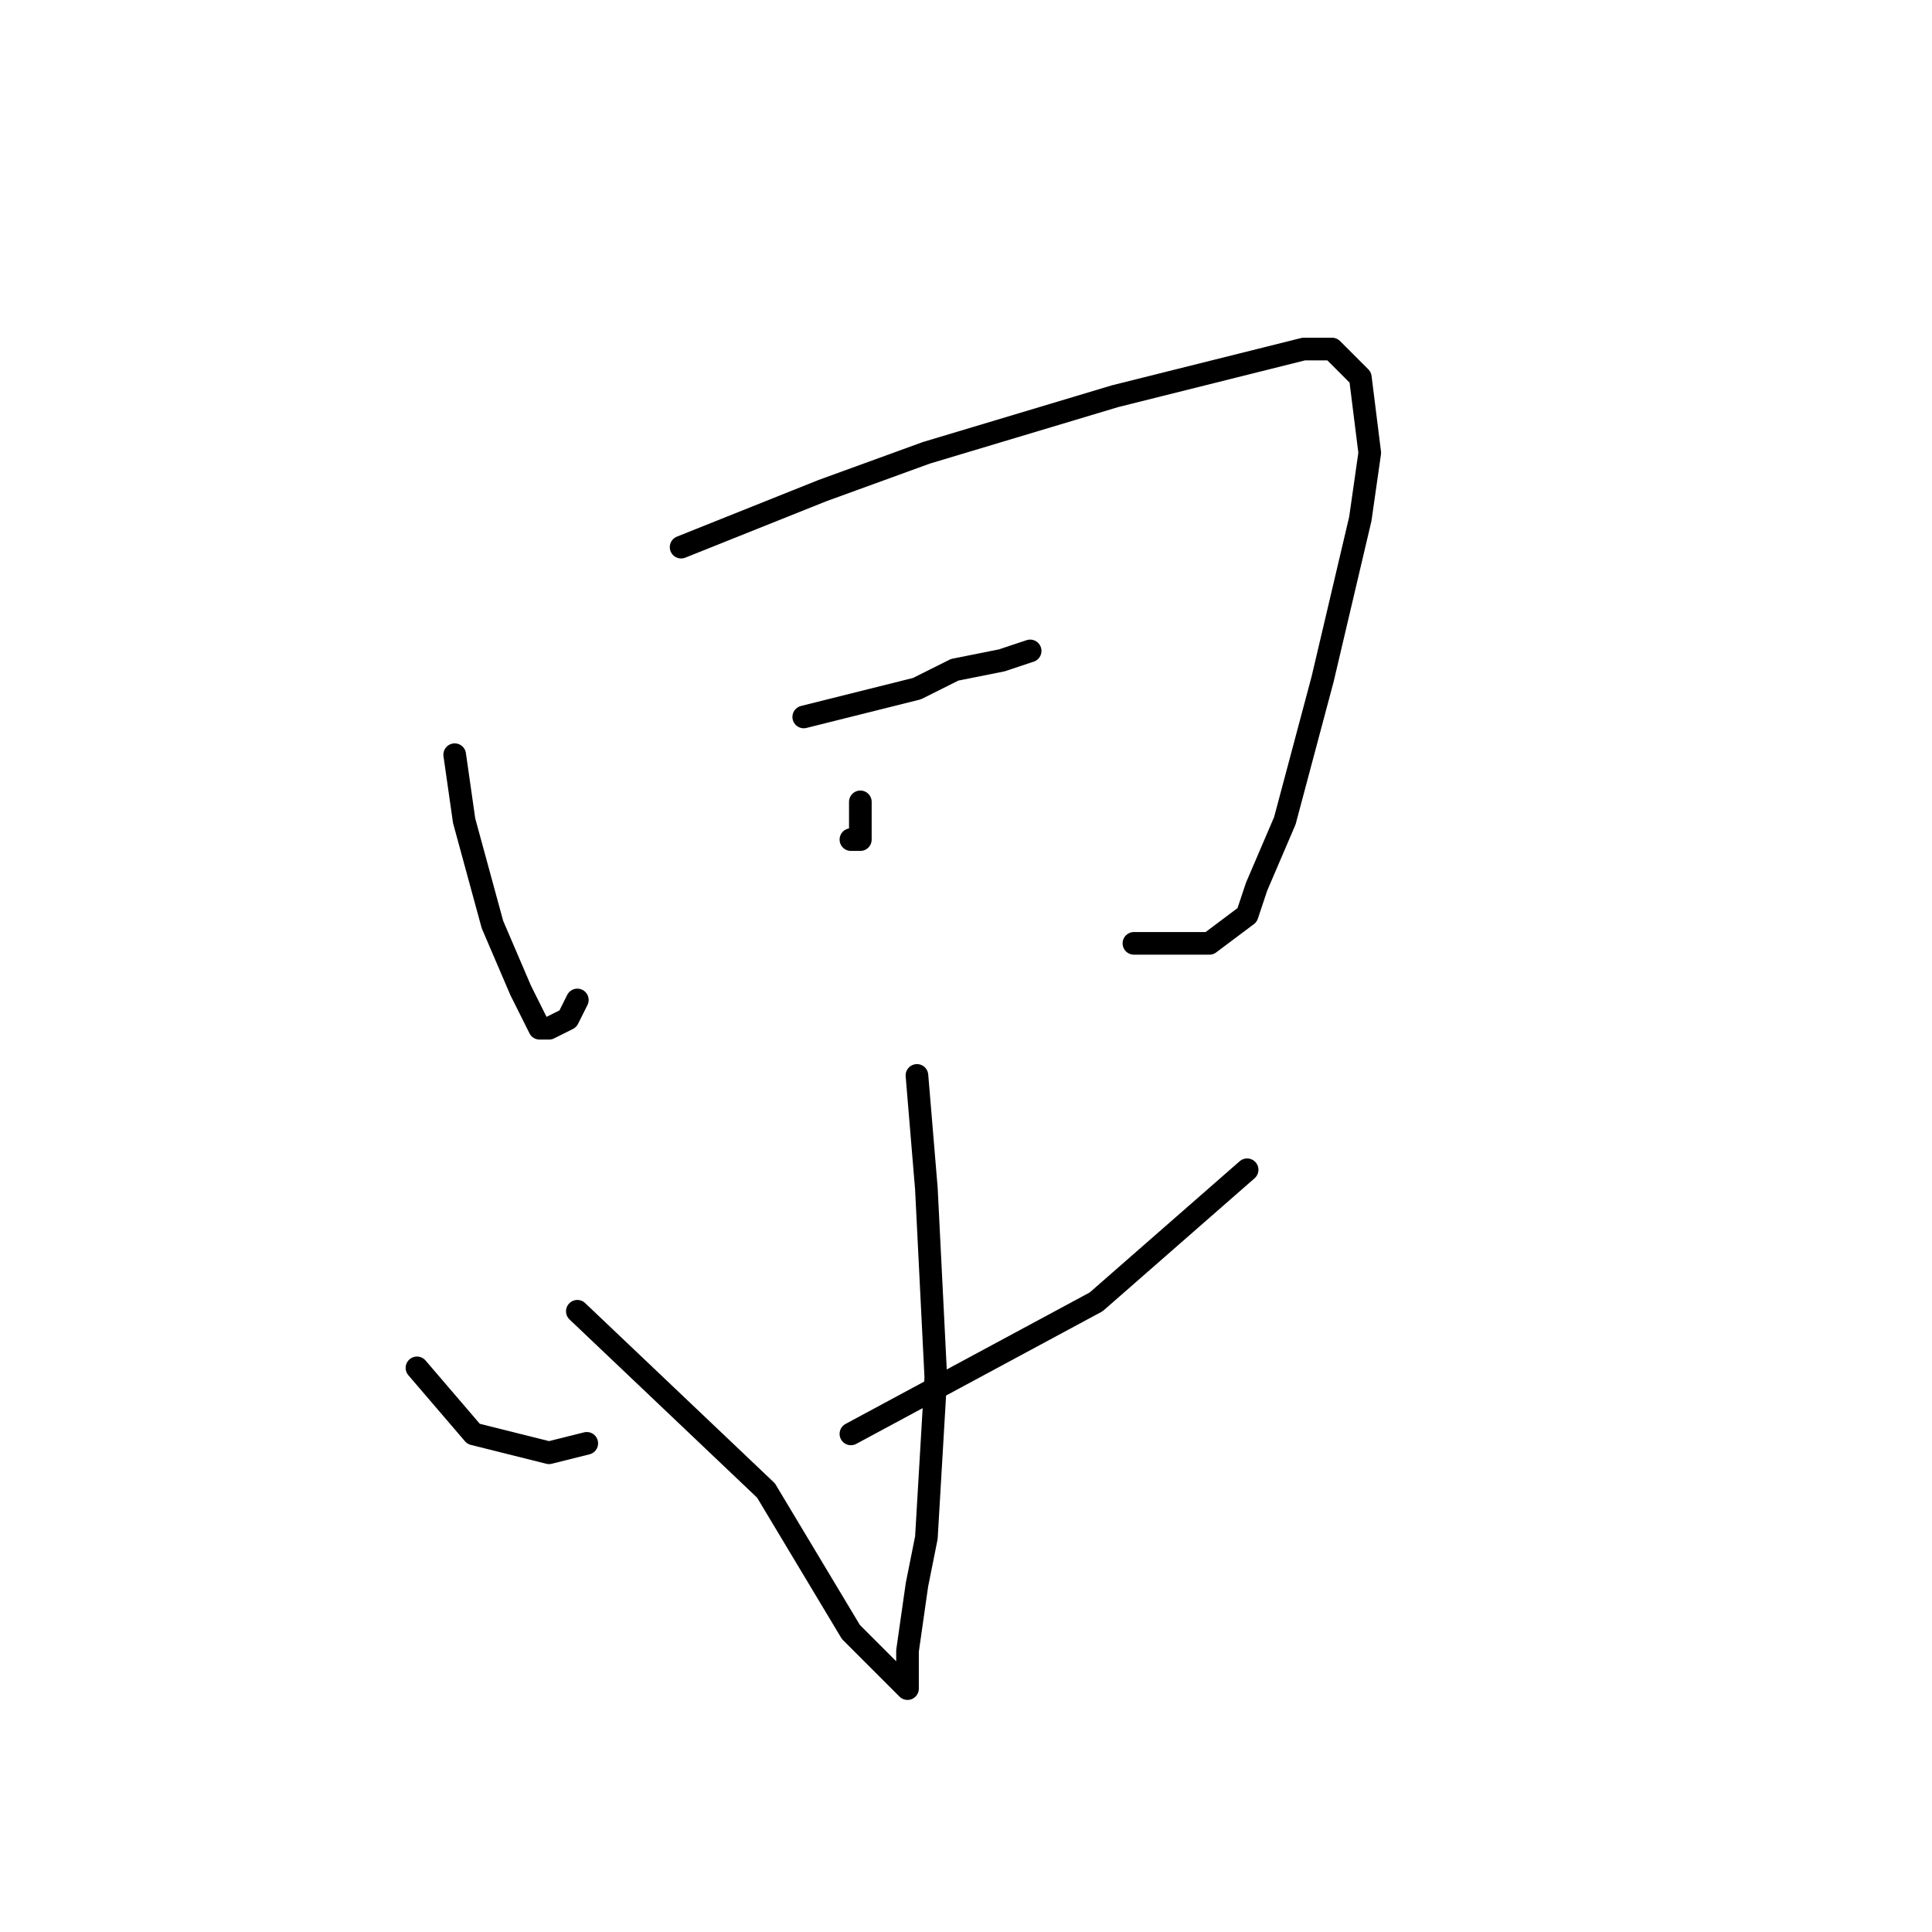 <?xml version="1.0" standalone="no"?>
    <svg width="256" height="256" xmlns="http://www.w3.org/2000/svg" version="1.1">
    <polyline stroke="black" stroke-width="3" stroke-linecap="round" fill="transparent" stroke-linejoin="round" points="60.25 100 61.5 108.75 65.25 122.5 69 131.25 71.5 136.25 72.75 136.25 75.25 135 76.5 132.5 76.5 132.5 " />
        <polyline stroke="black" stroke-width="3" stroke-linecap="round" fill="transparent" stroke-linejoin="round" points="90.25 72.5 109 65 122.75 60 147.75 52.5 162.75 48.75 172.75 46.25 175.25 46.25 176.5 46.25 180.25 50 181.5 60 180.25 68.75 175.25 90 170.25 108.75 166.5 117.5 165.25 121.25 160.25 125 150.25 125 150.25 125 " />
        <polyline stroke="black" stroke-width="3" stroke-linecap="round" fill="transparent" stroke-linejoin="round" points="114 106.25 114 111.25 112.75 111.25 112.75 111.25 " />
        <polyline stroke="black" stroke-width="3" stroke-linecap="round" fill="transparent" stroke-linejoin="round" points="106.5 95 121.5 91.25 126.5 88.75 132.75 87.5 136.5 86.25 136.5 86.25 " />
        <polyline stroke="black" stroke-width="3" stroke-linecap="round" fill="transparent" stroke-linejoin="round" points="114 120 " />
        <polyline stroke="black" stroke-width="3" stroke-linecap="round" fill="transparent" stroke-linejoin="round" points="105 122 " />
        <polyline stroke="black" stroke-width="3" stroke-linecap="round" fill="transparent" stroke-linejoin="round" points="121.5 142.5 122.75 157.5 124 182.5 122.75 203.75 121.5 210 120.25 218.75 120.25 221.25 120.25 222.5 120.25 223.75 112.75 216.25 101.5 197.5 76.5 173.75 76.5 173.75 " />
        <polyline stroke="black" stroke-width="3" stroke-linecap="round" fill="transparent" stroke-linejoin="round" points="55.25 181.25 62.75 190 72.75 192.5 77.75 191.25 77.75 191.25 " />
        <polyline stroke="black" stroke-width="3" stroke-linecap="round" fill="transparent" stroke-linejoin="round" points="165.25 155 145.25 172.5 112.75 190 112.75 190 " />
        </svg>